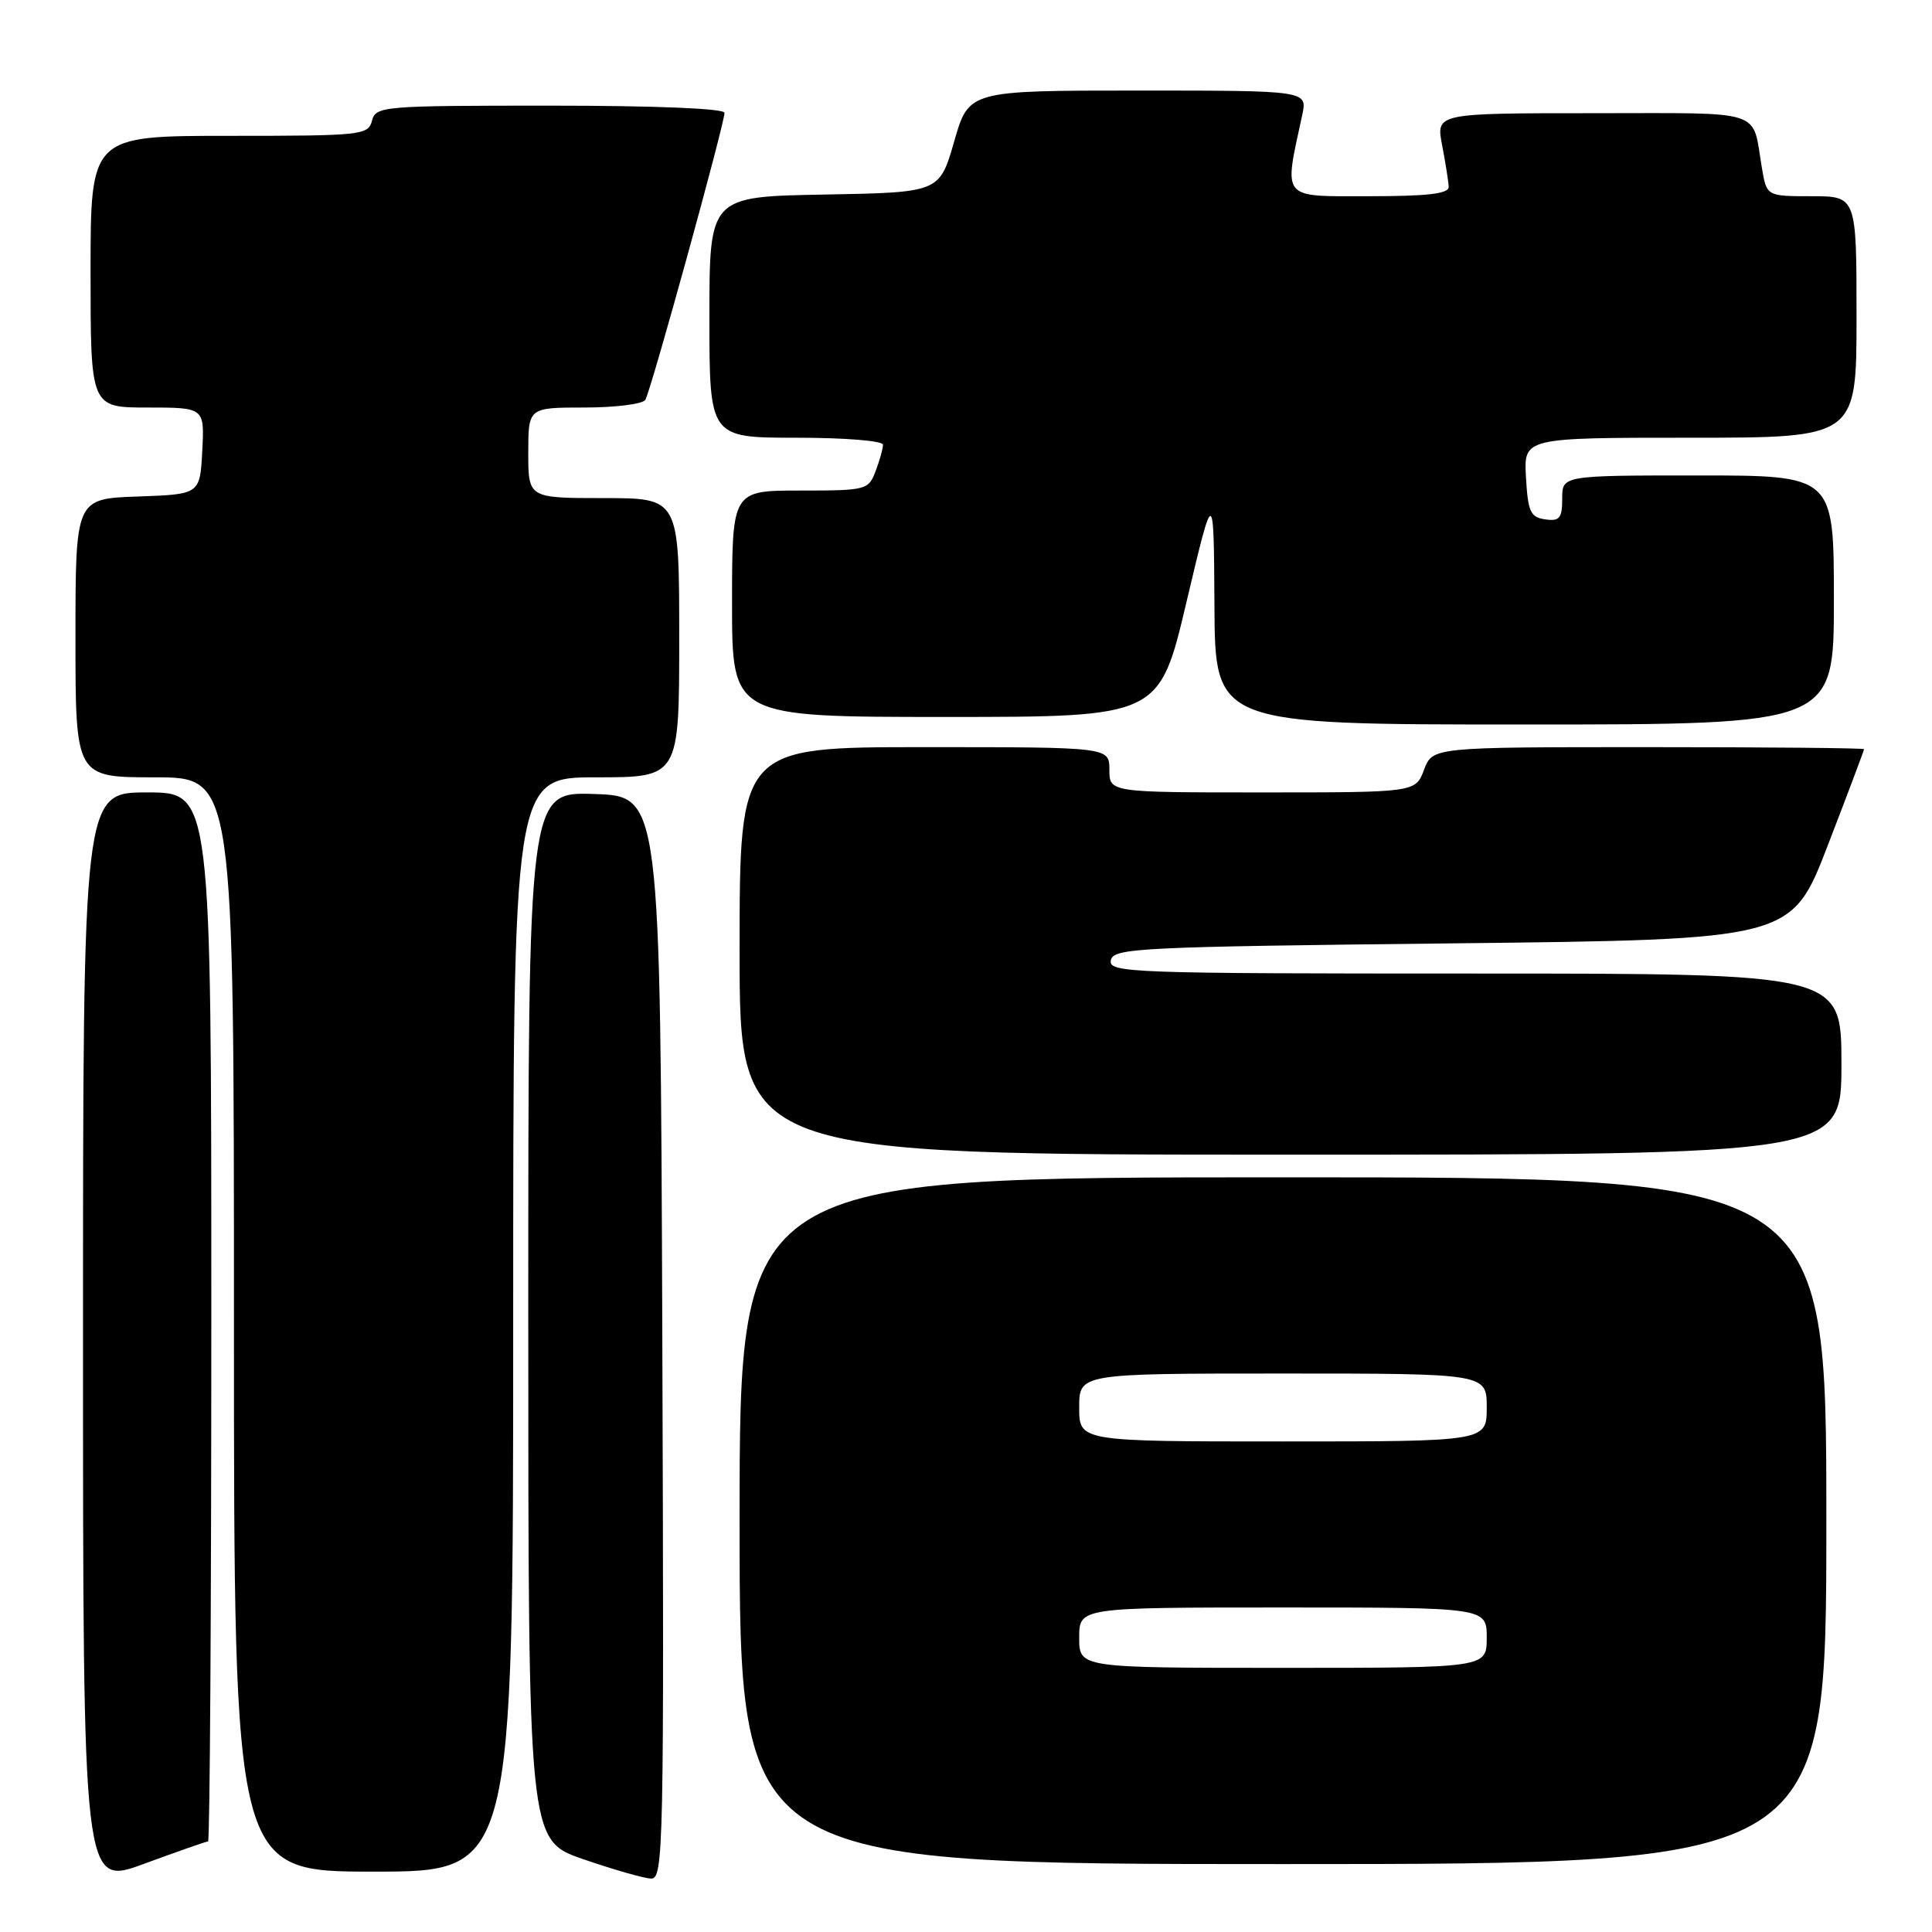 <?xml version="1.0" encoding="UTF-8" standalone="no"?>
<!DOCTYPE svg PUBLIC "-//W3C//DTD SVG 1.1//EN" "http://www.w3.org/Graphics/SVG/1.1/DTD/svg11.dtd" >
<svg xmlns="http://www.w3.org/2000/svg" xmlns:xlink="http://www.w3.org/1999/xlink" version="1.1" viewBox="0 0 256 256">
 <g >
 <path fill="currentColor"
d=" M 27.57 244.00 C 27.81 244.00 28.00 212.73 28.00 174.50 C 28.00 105.00 28.00 105.00 19.50 105.00 C 11.00 105.00 11.00 105.00 11.00 177.47 C 11.00 249.95 11.00 249.95 19.07 246.97 C 23.51 245.34 27.33 244.00 27.57 244.00 Z  M 87.76 177.25 C 87.50 105.50 87.50 105.50 78.75 105.21 C 70.00 104.92 70.00 104.92 70.00 174.38 C 70.00 243.83 70.00 243.83 77.25 246.34 C 81.24 247.72 85.29 248.88 86.26 248.92 C 87.92 249.00 88.00 245.14 87.76 177.25 Z  M 68.00 175.50 C 68.00 103.00 68.00 103.00 79.00 103.00 C 90.00 103.00 90.00 103.00 90.00 84.50 C 90.00 66.00 90.00 66.00 80.00 66.00 C 70.00 66.00 70.00 66.00 70.00 60.00 C 70.00 54.00 70.00 54.00 77.44 54.00 C 81.53 54.00 85.17 53.54 85.51 52.98 C 86.24 51.81 96.00 16.41 96.00 14.95 C 96.00 14.38 86.90 14.00 72.91 14.00 C 50.65 14.00 49.79 14.07 49.29 16.00 C 48.79 17.91 47.93 18.00 30.38 18.00 C 12.00 18.00 12.00 18.00 12.00 36.00 C 12.00 54.00 12.00 54.00 19.55 54.00 C 27.10 54.00 27.10 54.00 26.80 59.75 C 26.50 65.50 26.50 65.50 18.25 65.79 C 10.00 66.08 10.00 66.08 10.00 84.54 C 10.00 103.00 10.00 103.00 20.50 103.00 C 31.00 103.00 31.00 103.00 31.00 175.50 C 31.00 248.00 31.00 248.00 49.50 248.00 C 68.00 248.00 68.00 248.00 68.00 175.50 Z  M 242.00 201.50 C 242.00 156.00 242.00 156.00 170.00 156.00 C 98.00 156.00 98.00 156.00 98.00 201.50 C 98.00 247.00 98.00 247.00 170.00 247.00 C 242.00 247.00 242.00 247.00 242.00 201.50 Z  M 244.00 141.00 C 244.00 129.00 244.00 129.00 195.43 129.00 C 149.70 129.00 146.87 128.90 147.19 127.25 C 147.50 125.62 150.69 125.46 192.46 125.00 C 237.38 124.50 237.38 124.50 242.19 112.02 C 244.84 105.15 247.00 99.41 247.00 99.27 C 247.00 99.12 234.14 99.00 218.41 99.00 C 189.83 99.00 189.83 99.00 188.69 102.00 C 187.56 105.00 187.56 105.00 167.28 105.00 C 147.00 105.00 147.00 105.00 147.00 102.00 C 147.00 99.00 147.00 99.00 122.50 99.00 C 98.00 99.00 98.00 99.00 98.00 126.00 C 98.00 153.00 98.00 153.00 171.00 153.00 C 244.00 153.00 244.00 153.00 244.00 141.00 Z  M 243.00 79.50 C 243.00 63.00 243.00 63.00 225.00 63.00 C 207.00 63.00 207.00 63.00 207.00 66.07 C 207.00 68.68 206.66 69.09 204.75 68.82 C 202.79 68.54 202.46 67.82 202.20 63.25 C 201.90 58.00 201.90 58.00 223.95 58.00 C 246.00 58.00 246.00 58.00 246.00 42.00 C 246.00 26.00 246.00 26.00 240.05 26.00 C 234.09 26.00 234.09 26.00 233.46 22.25 C 232.12 14.33 234.19 15.00 211.07 15.00 C 190.27 15.00 190.27 15.00 191.09 19.25 C 191.54 21.59 191.93 24.06 191.96 24.75 C 191.99 25.67 189.23 26.00 181.37 26.00 C 169.62 26.00 170.10 26.58 172.55 15.25 C 173.25 12.00 173.25 12.00 150.81 12.00 C 128.37 12.00 128.37 12.00 126.43 18.75 C 124.49 25.50 124.49 25.50 109.25 25.78 C 94.00 26.05 94.00 26.05 94.00 42.03 C 94.00 58.00 94.00 58.00 105.50 58.00 C 111.97 58.00 117.00 58.41 117.00 58.93 C 117.00 59.45 116.56 61.02 116.02 62.43 C 115.08 64.93 114.79 65.00 106.02 65.00 C 97.00 65.00 97.00 65.00 97.00 80.00 C 97.00 95.00 97.00 95.00 125.31 95.00 C 153.62 95.00 153.62 95.00 157.22 79.75 C 160.83 64.50 160.83 64.50 160.92 80.25 C 161.00 96.00 161.00 96.00 202.00 96.00 C 243.00 96.00 243.00 96.00 243.00 79.50 Z  M 143.00 217.00 C 143.00 213.00 143.00 213.00 170.00 213.00 C 197.00 213.00 197.00 213.00 197.00 217.00 C 197.00 221.00 197.00 221.00 170.00 221.00 C 143.00 221.00 143.00 221.00 143.00 217.00 Z  M 143.00 186.50 C 143.00 182.00 143.00 182.00 170.00 182.00 C 197.00 182.00 197.00 182.00 197.00 186.50 C 197.00 191.00 197.00 191.00 170.00 191.00 C 143.00 191.00 143.00 191.00 143.00 186.50 Z "/>
</g>
</svg>